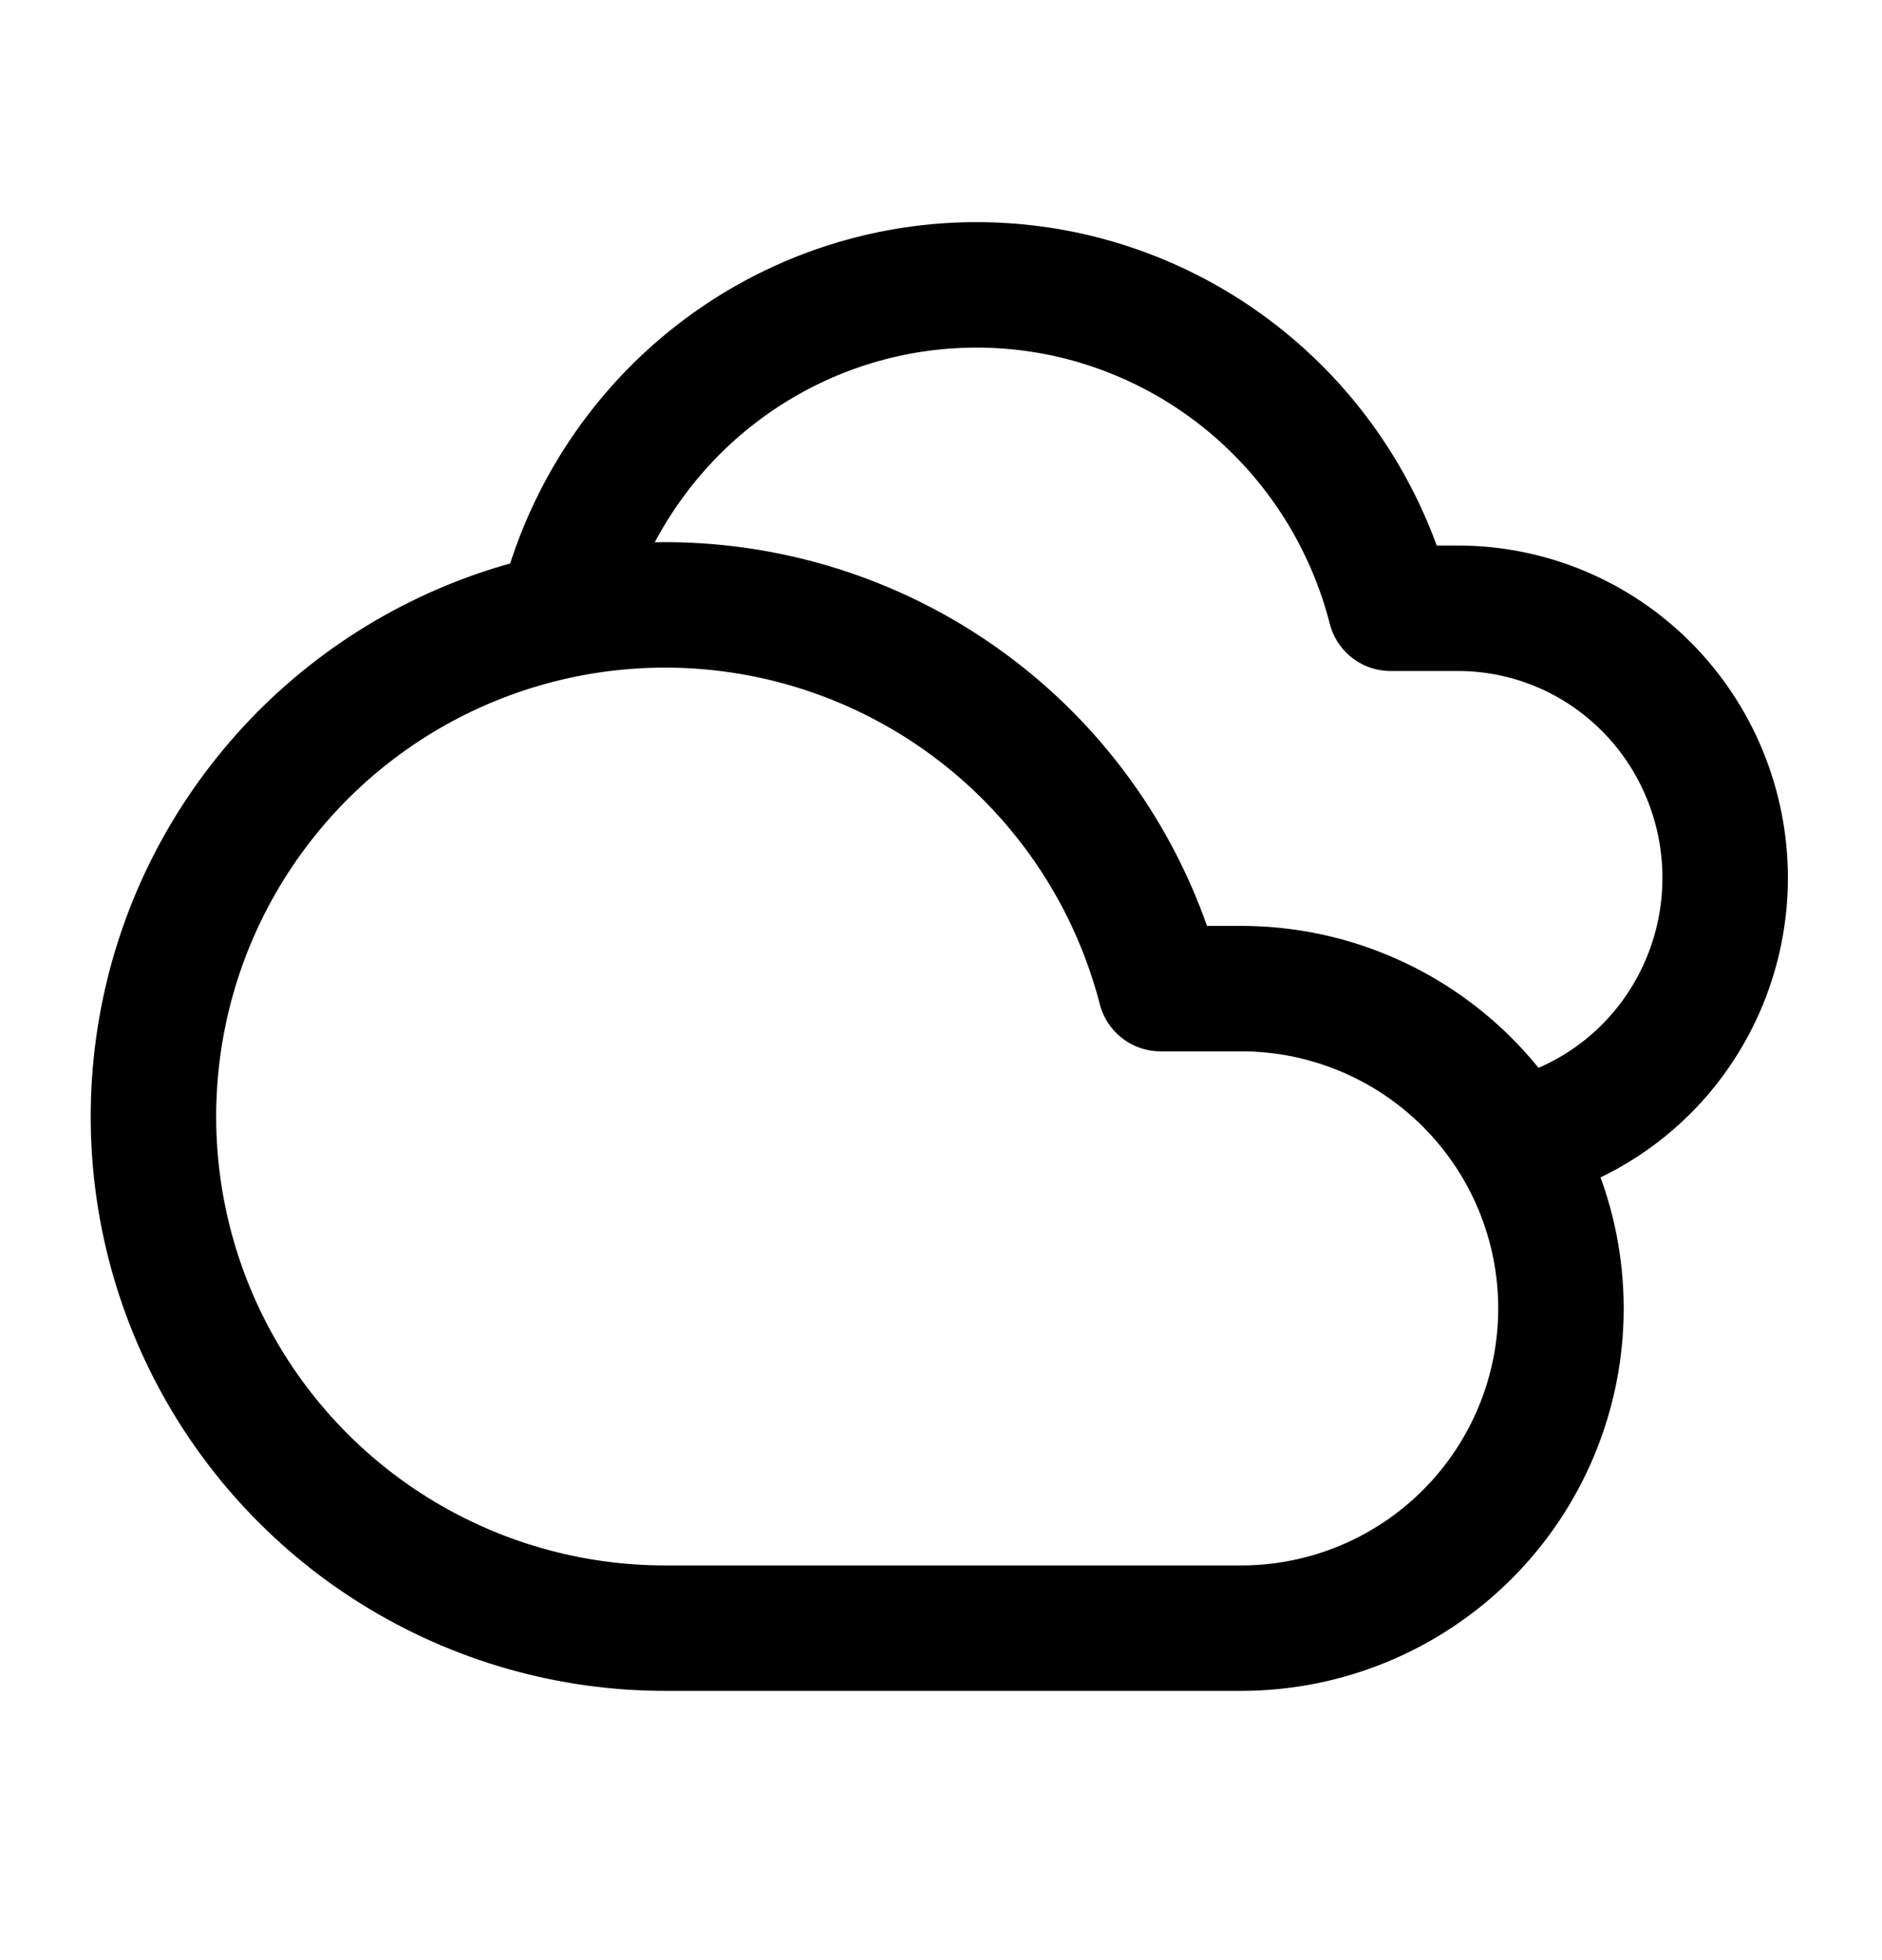 <svg width="24" height="25" viewBox="0 0 24 25" fill="none" xmlns="http://www.w3.org/2000/svg">
<path d="M7.163 7.799C7.345 7.063 7.677 6.371 8.141 5.767C8.765 4.953 9.603 4.333 10.56 3.975C11.517 3.618 12.553 3.539 13.553 3.746C14.552 3.954 15.473 4.44 16.212 5.149C16.951 5.858 17.478 6.762 17.733 7.758H18.592C19.496 7.758 20.363 8.12 21.002 8.765C21.641 9.41 22 10.284 22 11.196C22 12.107 21.641 12.982 21.002 13.627C20.544 14.088 19.97 14.405 19.349 14.547M15.827 12.609H14.8C14.495 11.427 13.864 10.355 12.98 9.513C12.095 8.672 10.993 8.095 9.797 7.849C8.602 7.603 7.361 7.697 6.216 8.121C5.072 8.545 4.069 9.281 3.322 10.247C2.574 11.212 2.113 12.367 1.99 13.582C1.867 14.796 2.086 16.021 2.624 17.116C3.162 18.212 3.997 19.135 5.033 19.78C6.069 20.425 7.266 20.767 8.487 20.766H15.827C16.909 20.766 17.946 20.336 18.711 19.571C19.476 18.806 19.906 17.769 19.906 16.688C19.906 15.606 19.476 14.569 18.711 13.804C17.946 13.039 16.909 12.609 15.827 12.609Z" stroke="black" stroke-width="1.6" stroke-linecap="round" stroke-linejoin="round"/>
</svg>
